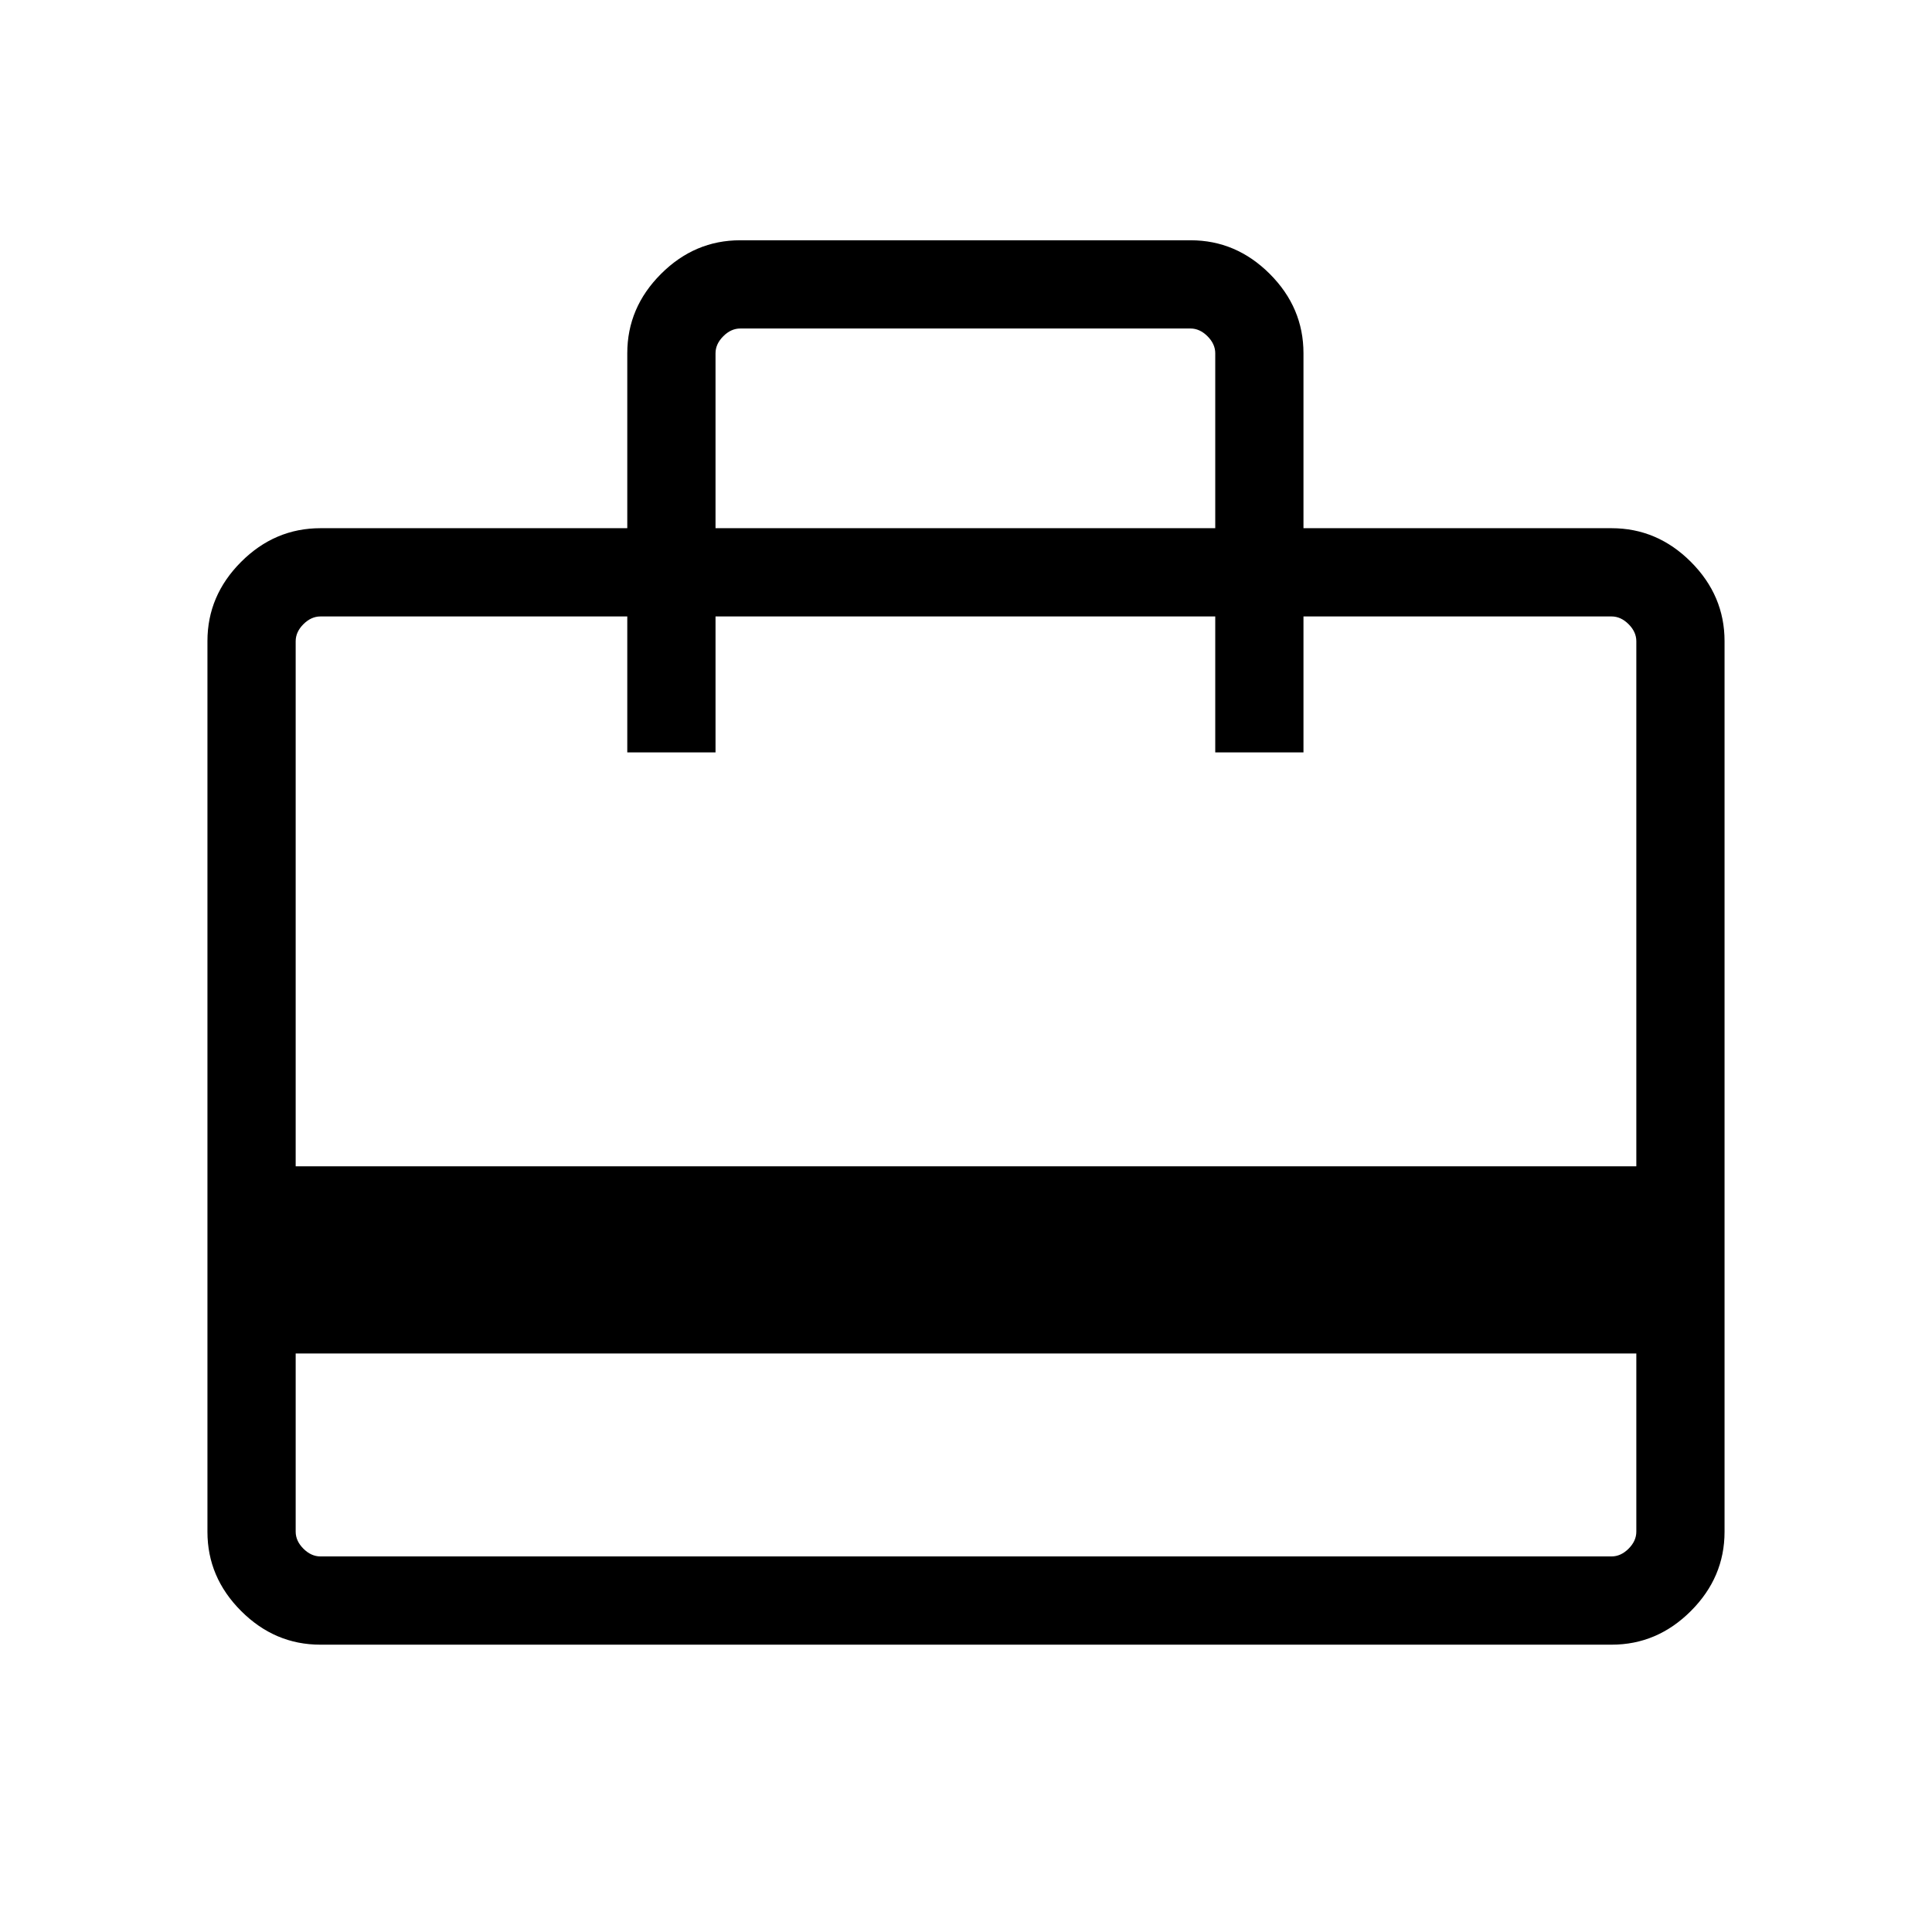 <svg xmlns="http://www.w3.org/2000/svg" height="48" viewBox="0 -960 960 960" width="48"><path d="M146.92-287.46v88.54q0 4.61 3.85 8.46 3.85 3.84 8.46 3.84h641.54q4.61 0 8.46-3.84 3.85-3.85 3.85-8.46v-88.54H146.92Zm164.77-410.08v-86.92q0-22.69 16.74-39.42 16.73-16.73 39.35-16.73h223.83q22.62 0 39.35 16.73t16.73 39.42v86.92h153.08q22.69 0 39.42 16.73 16.73 16.74 16.73 39.35v442.62q0 22.61-16.73 39.34-16.73 16.73-39.34 16.73h-641.7q-22.61 0-39.34-16.73-16.73-16.73-16.73-39.34v-442.62q0-22.61 16.73-39.35 16.73-16.73 39.42-16.73h152.46ZM146.92-380.46h666.16v-260.92q0-4.62-3.85-8.47-3.85-3.84-8.46-3.84H647.69v67.54h-43.84v-67.54H355.54v67.54h-43.85v-67.54H159.23q-4.61 0-8.46 3.84-3.85 3.85-3.85 8.47v260.92Zm208.62-317.08h248.31v-86.92q0-4.61-3.85-8.46-3.85-3.85-8.46-3.85H367.85q-4.62 0-8.46 3.85-3.85 3.85-3.85 8.46v86.92ZM146.92-198.92v-454.77 67.54-67.54 67.54-67.54h12.31q-4.61 0-8.46 3.84-3.85 3.85-3.85 8.47v442.46q0 4.61 3.85 8.46 3.85 3.84 8.46 3.84h-12.31v-12.3Z"/></svg>